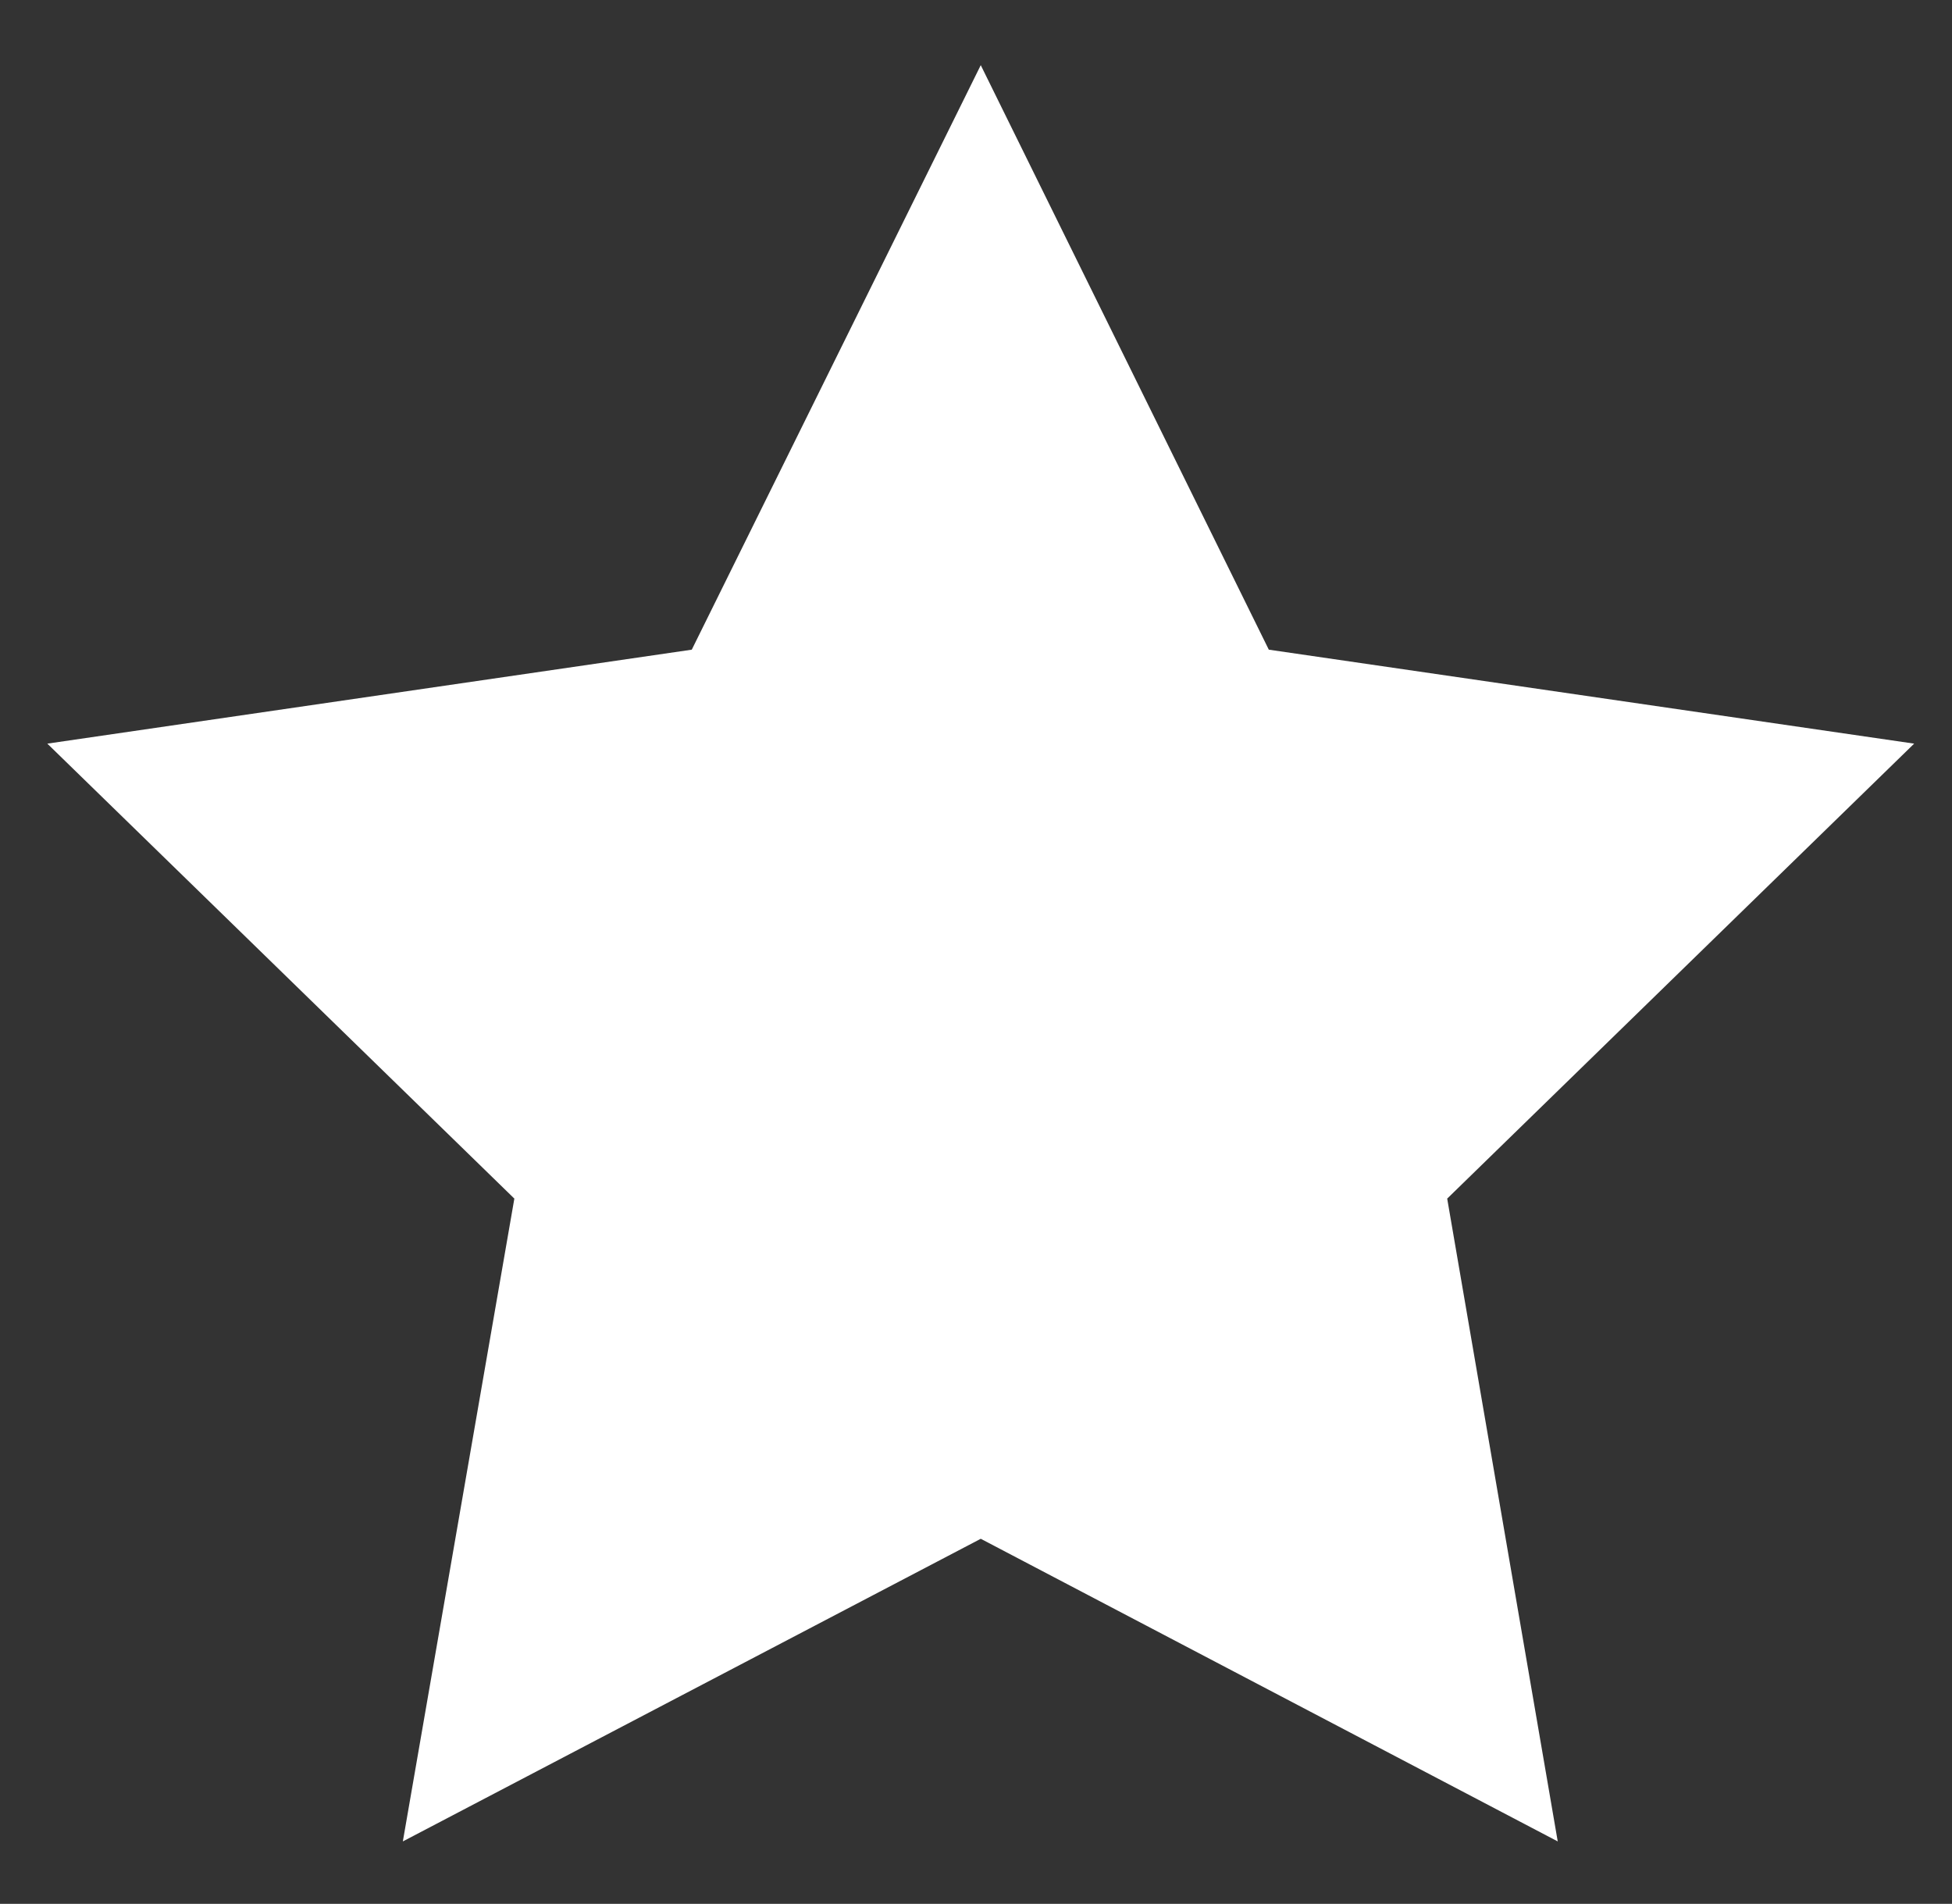 <?xml version="1.0" encoding="utf-8"?>
<!-- Generator: Adobe Illustrator 16.0.0, SVG Export Plug-In . SVG Version: 6.00 Build 0)  -->
<!DOCTYPE svg PUBLIC "-//W3C//DTD SVG 1.1//EN" "http://www.w3.org/Graphics/SVG/1.1/DTD/svg11.dtd">
<svg version="1.1" id="Capa_1" xmlns="http://www.w3.org/2000/svg" xmlns:xlink="http://www.w3.org/1999/xlink" x="0px" y="0px"
	 width="70.566px" height="68.811px" viewBox="0 0 70.566 68.811" enable-background="new 0 0 70.566 68.811" xml:space="preserve">
<rect x="0" y="0" width="70.566" height="68.811" fill="#333333" stroke="none"/>
<polygon fill="#FFFFFF" points="45.868,23.481 35.455,2.355 25.008,23.481 1.711,26.877 18.594,43.321 14.563,66.554 35.455,55.616 
	56.313,66.554 52.317,43.321 69.198,26.877 "/>
</svg>

